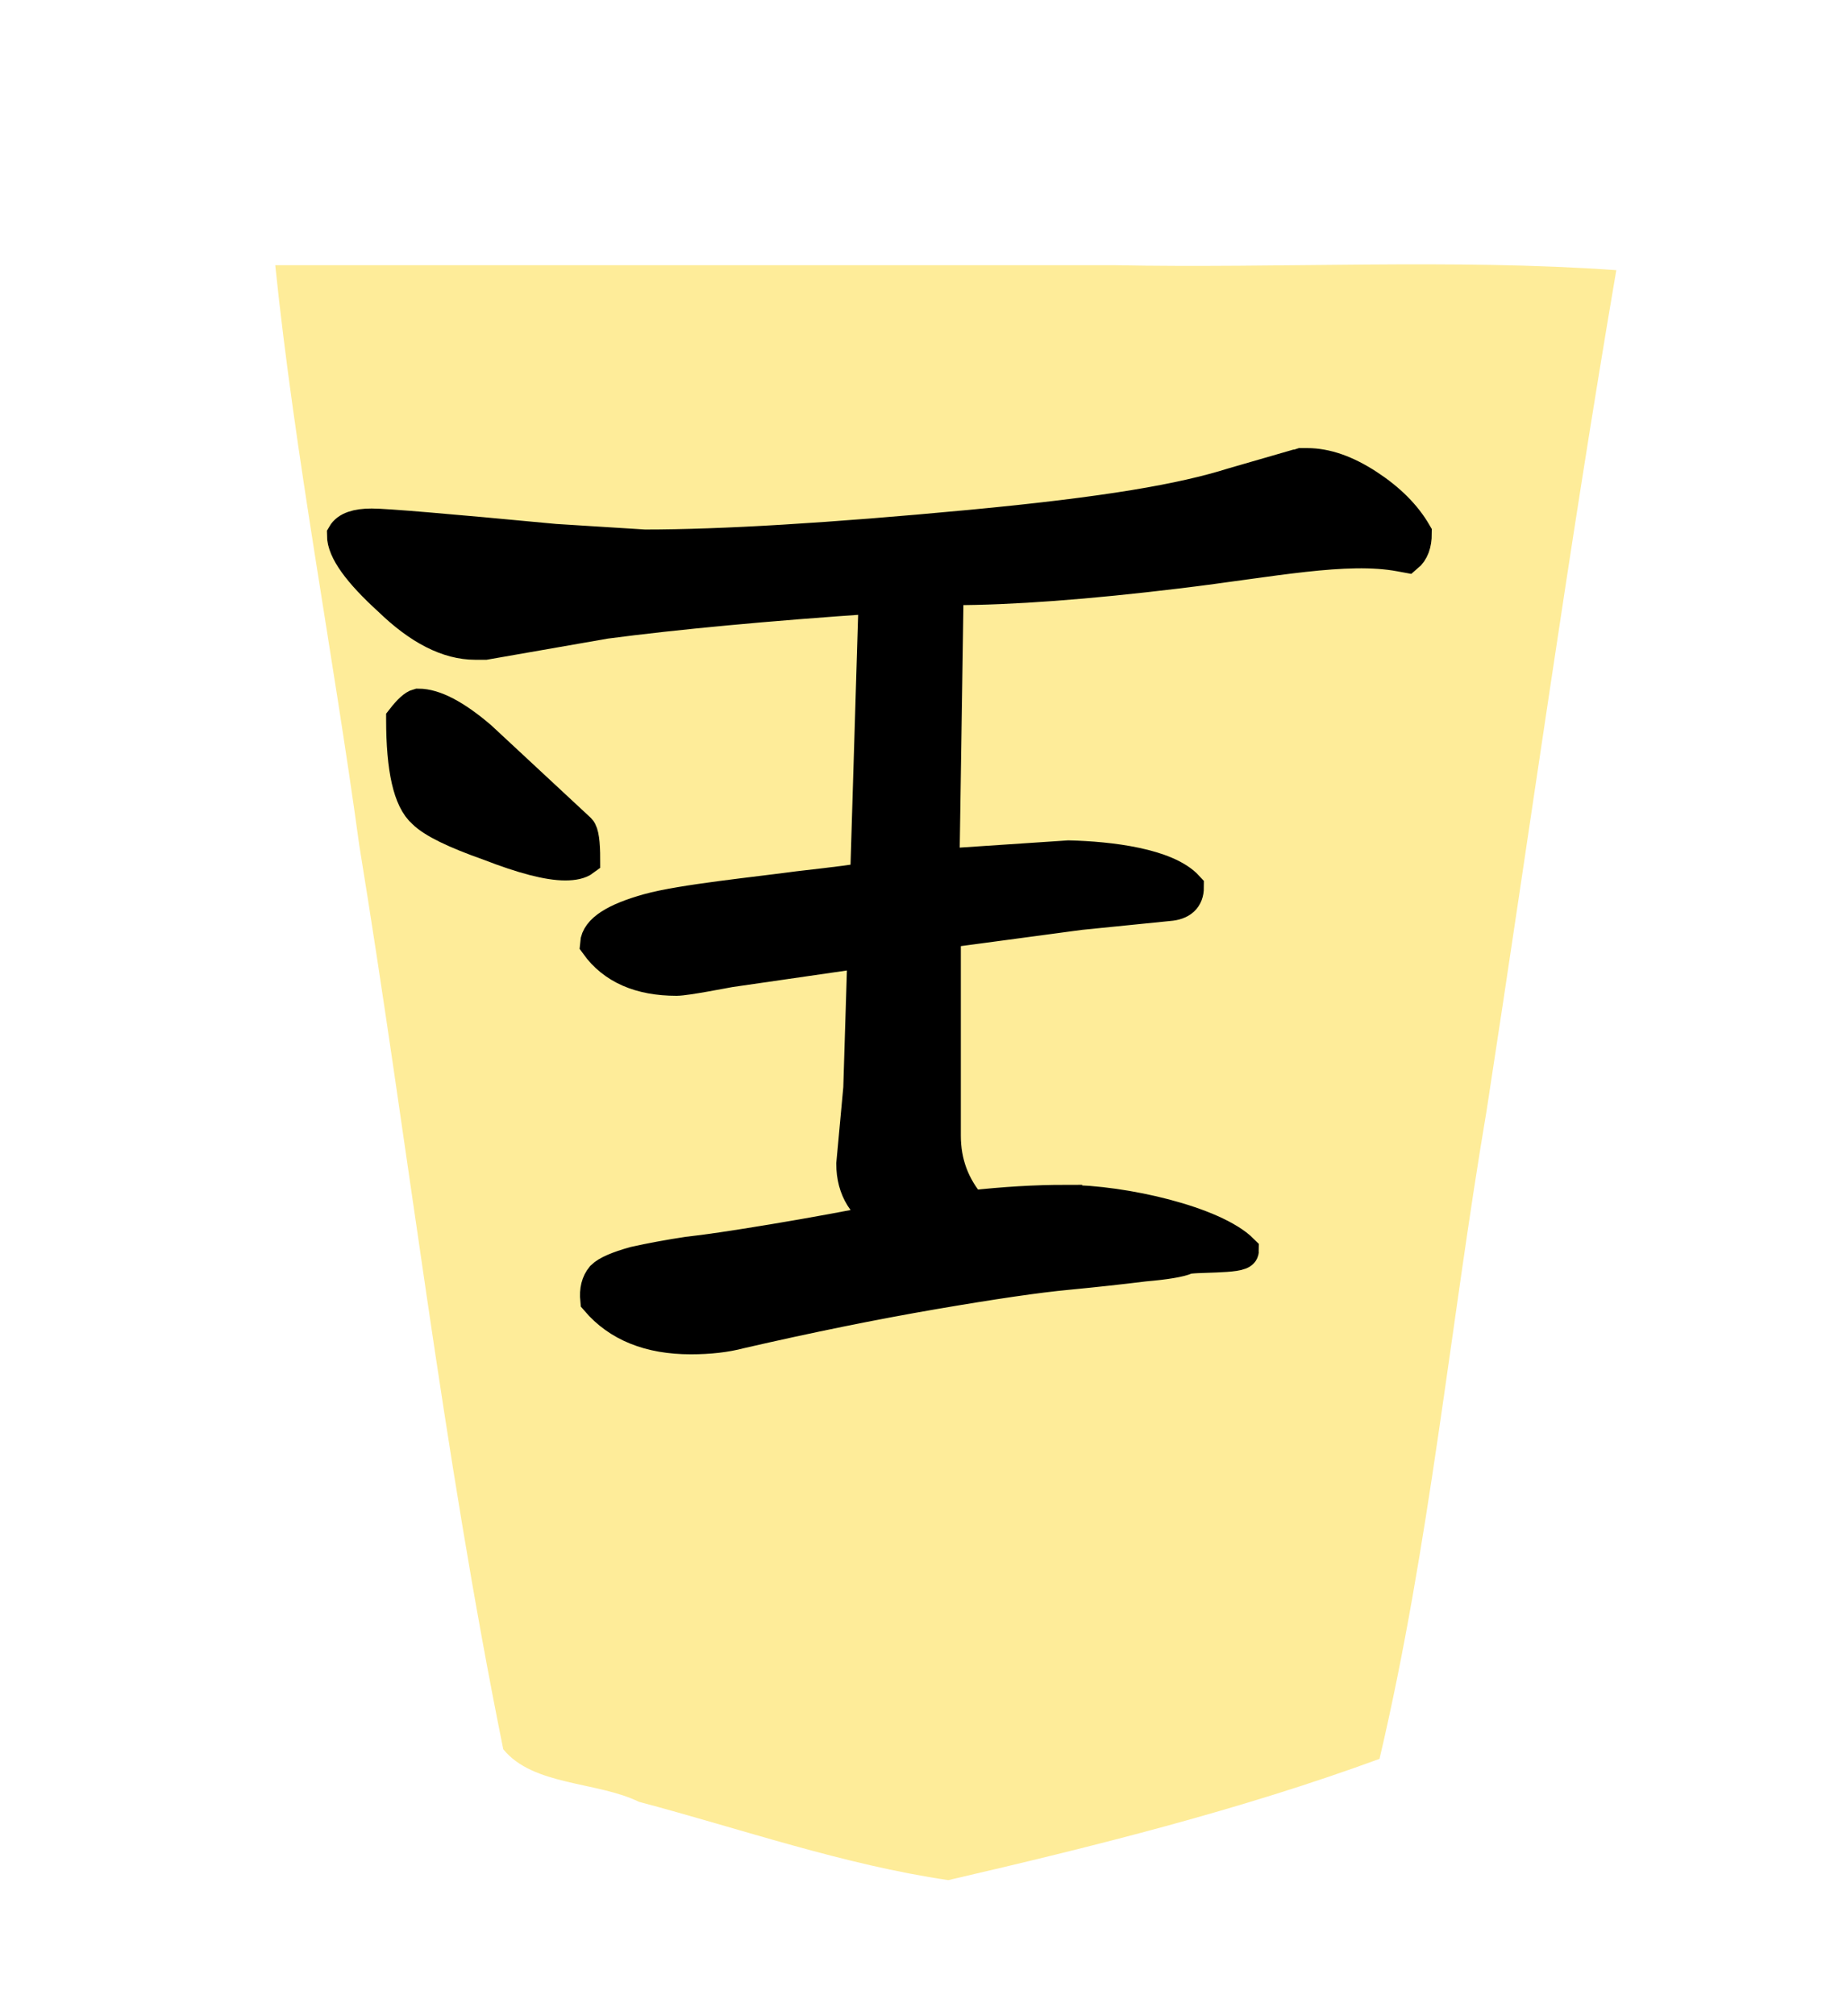 <?xml version="1.0" encoding="UTF-8" standalone="no"?>
<svg
   xmlns:dc="http://purl.org/dc/elements/1.1/"
   xmlns:cc="http://creativecommons.org/ns#"
   xmlns:rdf="http://www.w3.org/1999/02/22-rdf-syntax-ns#"
   xmlns:svg="http://www.w3.org/2000/svg"
   xmlns="http://www.w3.org/2000/svg"
   xmlns:sodipodi="http://sodipodi.sourceforge.net/DTD/sodipodi-0.dtd"
   xmlns:inkscape="http://www.inkscape.org/namespaces/inkscape"
   width="55" height="60"
   version="1.1"
   id="svg889"
   sodipodi:docname="1GY.svg"
   inkscape:version="0.92.4 (5da689c313, 2019-01-14)">
  <defs
     id="defs893" />
  <sodipodi:namedview
     pagecolor="#ffffff"
     bordercolor="#666666"
     borderopacity="1"
     objecttolerance="10"
     gridtolerance="10"
     guidetolerance="10"
     inkscape:pageopacity="0"
     inkscape:pageshadow="2"
     inkscape:window-width="958"
     inkscape:window-height="1008"
     id="namedview891"
     showgrid="false"
     inkscape:zoom="5.5625734"
     inkscape:cx="0.062099513"
     inkscape:cy="9.5077234"
     inkscape:window-x="1913"
     inkscape:window-y="0"
     inkscape:window-maximized="0"
     inkscape:current-layer="svg889" />
  <!--
Created by Hari Seldon and modified by orangain, licensed under Creative Commons Attribution-Share Alike 3.0 Unported.
See: https://creativecommons.org/licenses/by-sa/3.0/deed.en

Original file is available at: https://commons.wikimedia.org/wiki/File:Shogi_gyokusho(svg).svg
-->
  <filter
     id="drop-shadow">
    <feGaussianBlur
       in="SourceAlpha"
       result="blur"
       stdDeviation="2"
       id="feGaussianBlur862" />
    <feOffset
       result="offsetBlur"
       dx="2"
       dy="2"
       id="feOffset864" />
    <feBlend
       in="SourceGraphic"
       in2="offsetBlur"
       mode="normal"
       id="feBlend866" />
  </filter>
  <g
     filter="url(#drop-shadow)"
     transform="translate(5 5)"
     id="g887">
    <g
       transform="rotate(180 21.078 25)"
       id="g885">
      <path
         d="M20.915 1.05c-4.319 1 -8.69 2.088 -12.838 3.608 -1.492 6.331 -2.103 12.88 -3.191 19.305 -1.285 8.332 -2.439 16.689 -3.86 24.997 4.847 0.346 10 0.05 14.963 0.148l24.971 0c-0.585 -5.657 -1.718 -11.523 -2.502 -17.26 -1.462 -8.96 -2.486 -18.012 -4.288 -26.903 -0.885 -1.093 -2.799 -0.957 -4.037 -1.564 -3.053 -0.81 -6.099 -1.875 -9.218 -2.332z"
         fill="#FEEC99"
         id="path869" />
    </g>
  </g>
  <g
     id="g15473-4"
     transform="rotate(-180,15.326,10.74)">
    <path
       inkscape:connector-curvature="0"
       id="path15468-2"
       d="m 18.654,0.07 q -0.292,0.375 -0.458,0.417 -0.708,0 -1.833,-0.958 L 13.404,-3.221 q -0.125,-0.125 -0.125,-0.875 0.167,-0.125 0.542,-0.125 0.75,0 2.25,0.583 1.542,0.542 1.958,0.958 0.625,0.542 0.625,2.75 z"
       style="font-style:normal;font-variant:normal;font-weight:normal;font-stretch:normal;font-size:42.667px;line-height:1.25;font-family:'cwTeX Q Kai';-inkscape-font-specification:'cwTeX Q Kai';letter-spacing:0px;word-spacing:0px;fill:#000000;fill-opacity:1;stroke:#000000;stroke-width:1;stroke-miterlimit:4;stroke-dasharray:none;stroke-opacity:1" />
    <g
       transform="translate(-21.913,-38.896)"
       id="text5169-4"
       style="font-style:normal;font-variant:normal;font-weight:normal;font-stretch:normal;font-size:26.667px;line-height:1.25;font-family:KaiTi;-inkscape-font-specification:KaiTi;letter-spacing:0px;word-spacing:0px;fill:#000000;fill-opacity:1;stroke:none;stroke-width:1;stroke-miterlimit:4;stroke-dasharray:none"
       aria-label="王">
      <path
         sodipodi:nodetypes="cccccscscccccccccccscscccccccsccsccscccssccssscccccccsccc"
         inkscape:connector-curvature="0"
         id="path5171-8"
         style="font-style:normal;font-variant:normal;font-weight:normal;font-stretch:normal;font-size:42.667px;font-family:'cwTeX Q Kai';-inkscape-font-specification:'cwTeX Q Kai';stroke:#000000;stroke-width:1;stroke-miterlimit:4;stroke-dasharray:none;stroke-opacity:1"
         d="m 20.828,24.614 c -1.722,0 -4.415,-0.629 -5.248,-1.462 0,-0.194 1.498,-0.121 1.665,-0.204 0.194,-0.083 0.611,-0.153 1.25,-0.208 0.667,-0.083 1.431,-0.167 2.292,-0.25 0.889,-0.083 2.222,-0.278 4,-0.583 1.778,-0.306 3.694,-0.694 5.75,-1.167 0.417,-0.111 0.903,-0.167 1.458,-0.167 1.222,0 2.153,0.375 2.792,1.125 0.028,0.278 -0.028,0.5 -0.167,0.667 -0.139,0.139 -0.458,0.278 -0.958,0.417 -0.5,0.111 -1.028,0.208 -1.583,0.292 -0.528,0.056 -1.375,0.181 -2.542,0.375 -1.167,0.194 -2.306,0.403 -3.417,0.625 0.694,0.361 1.042,0.917 1.042,1.667 l -0.208,2.25 -0.125,4.042 v 0.042 l 4.004,-0.579 c 0.167,-0.028 1.309,-0.254 1.586,-0.254 1.083,0 1.875,0.347 2.375,1.042 -0.028,0.389 -0.542,0.722 -1.542,1 -1,0.278 -3.243,0.5 -4.465,0.667 -1.222,0.139 -1.861,0.222 -1.917,0.25 l -0.125,0.208 -0.25,8.208 c 3.25,-0.222 5.931,-0.472 8.042,-0.75 l 3.583,-0.625 h 0.167 0.125 c 0.806,0 1.653,0.431 2.542,1.292 0.917,0.833 1.375,1.472 1.375,1.917 -0.111,0.194 -0.389,0.292 -0.833,0.292 -0.417,0 -2.236,-0.153 -5.458,-0.458 l -2.667,-0.167 c -2.306,0 -5.528,0.194 -9.667,0.583 -4.139,0.389 -6.357,0.784 -7.857,1.256 l -1.875,0.542 c -0.028,0 -0.083,0.014 -0.167,0.042 h -0.167 c -0.556,0 -1.153,-0.208 -1.792,-0.625 -0.639,-0.417 -1.111,-0.889 -1.417,-1.417 0,-0.306 0.083,-0.528 0.25,-0.667 l 0.19,0.035 c 1.611,0.3 3.833,-0.167 6.583,-0.5 2.75,-0.333 5,-0.5 6.75,-0.5 h 0.167 l 0.125,-8.25 -3.75,0.25 c -1.222,-0.028 -2.917,-0.233 -3.528,-0.9 0,-0.306 0.181,-0.472 0.542,-0.5 l 2.653,-0.267 4.042,-0.542 v -6.083 c 0,-0.806 -0.264,-1.514 -0.792,-2.125 -1,0.111 -1.944,0.167 -2.833,0.167 z" />
    </g>
  </g>
</svg>

